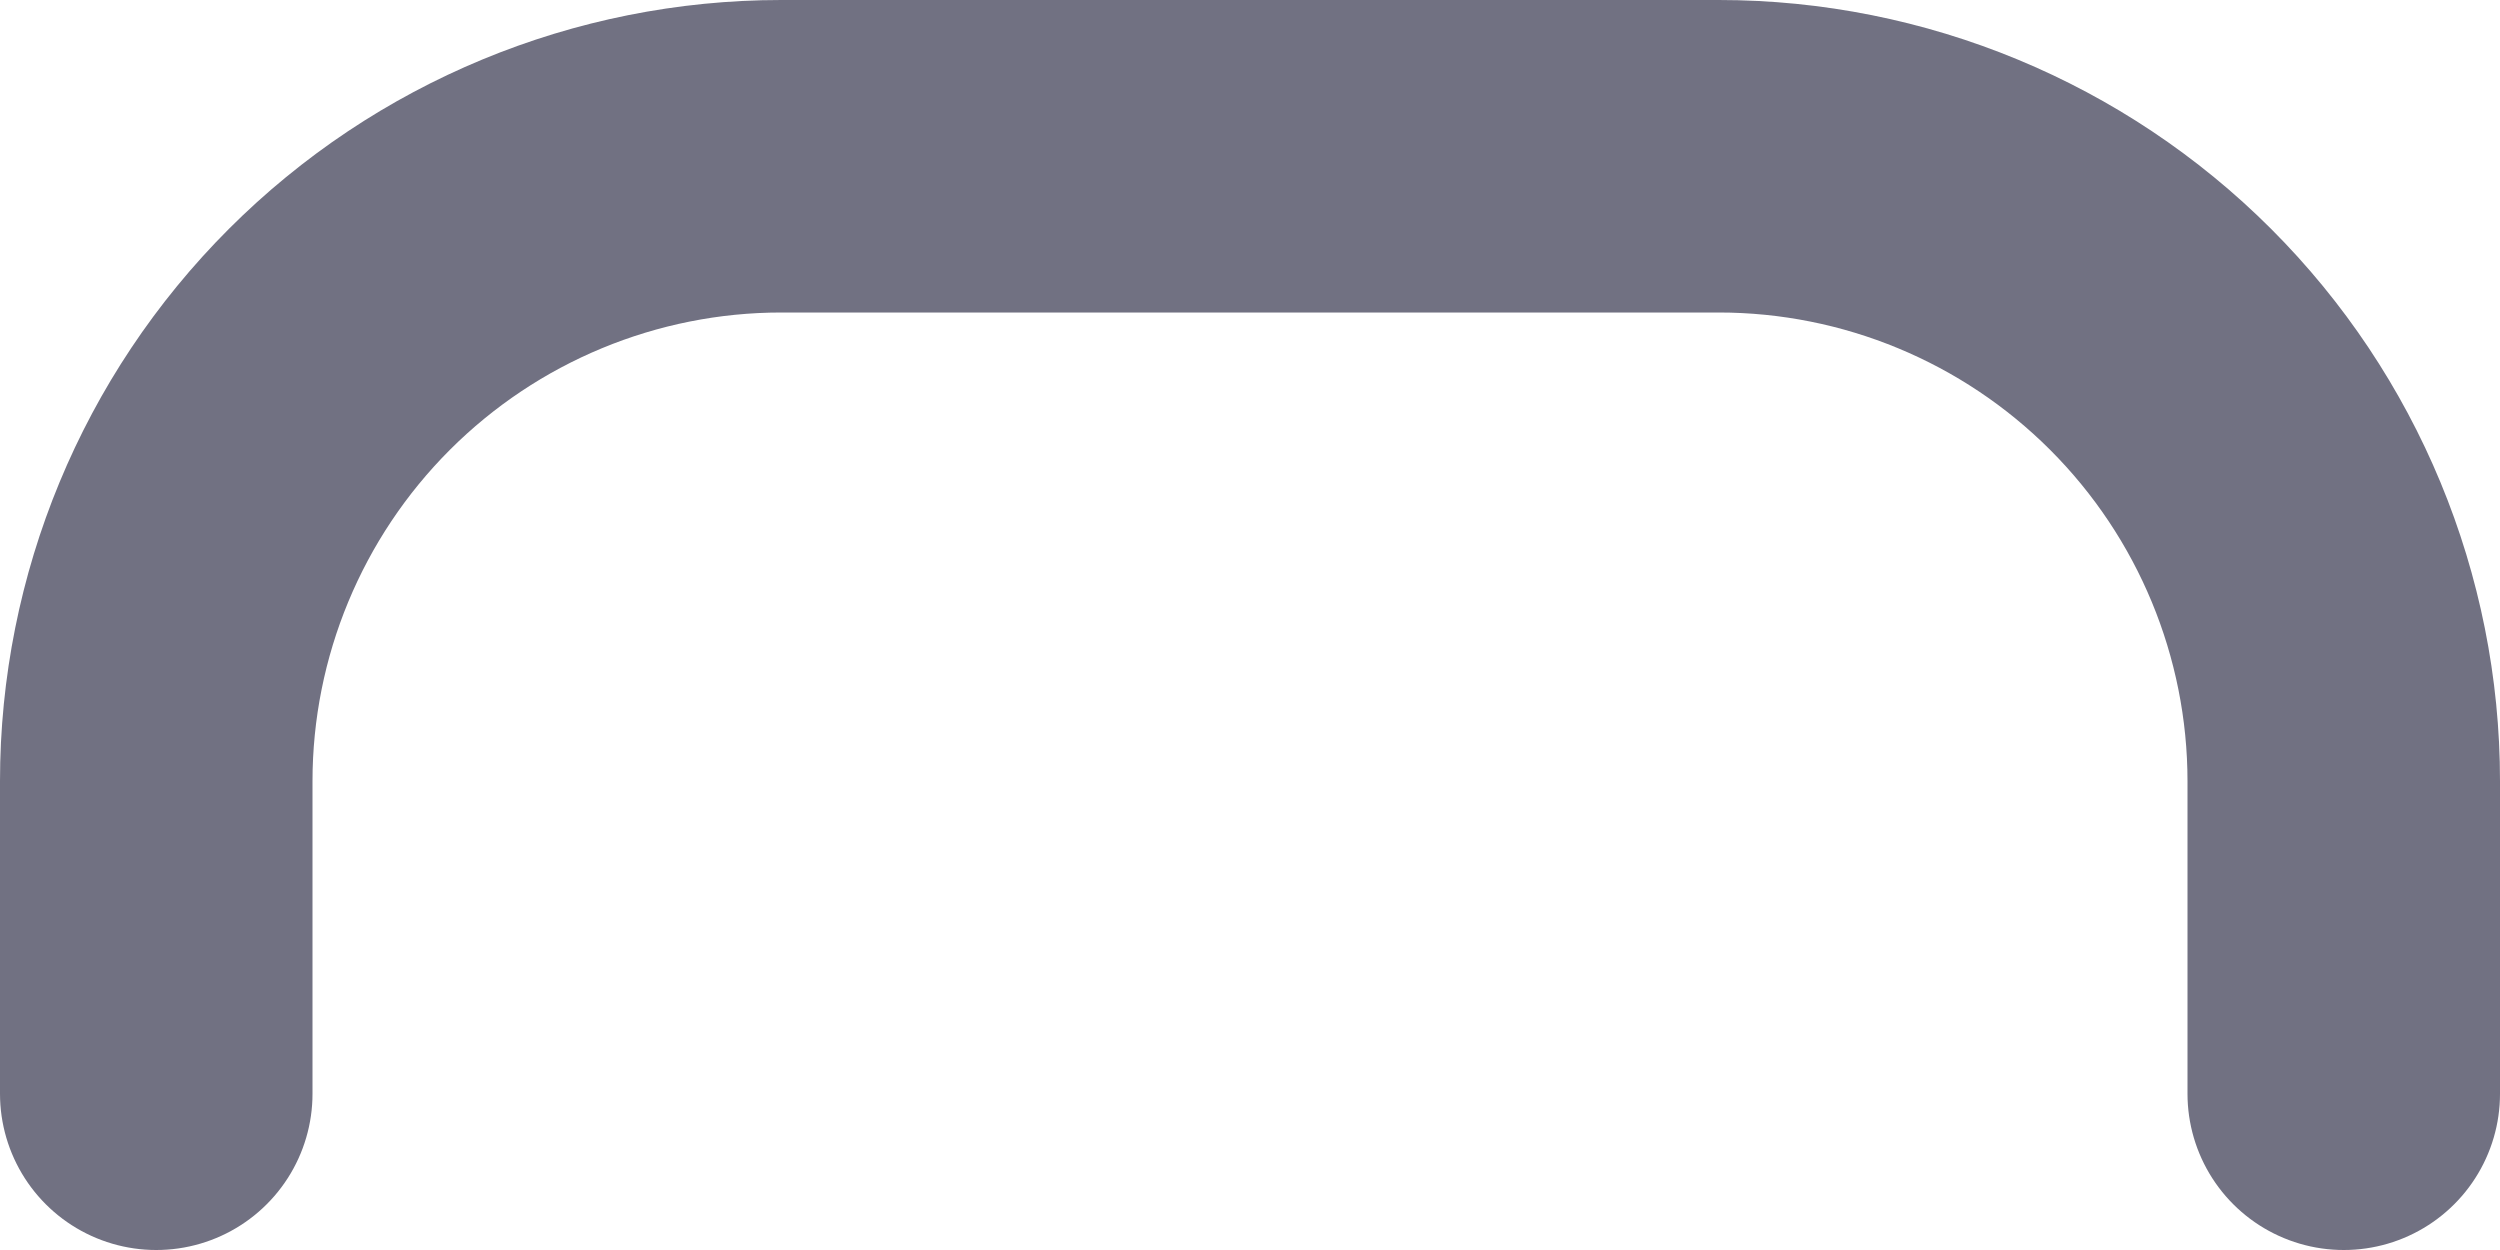 <svg width="8" height="4" viewBox="0 0 8 4" fill="none" xmlns="http://www.w3.org/2000/svg">
<path d="M7.5 3.5V2.5C7.5 1.97 7.289 1.461 6.914 1.086C6.539 0.711 6.03 0.5 5.5 0.5H2.5C1.97 0.5 1.461 0.711 1.086 1.086C0.711 1.461 0.5 1.97 0.5 2.5V3.5" stroke="#717182" stroke-linecap="round" stroke-linejoin="round"/>
</svg>

